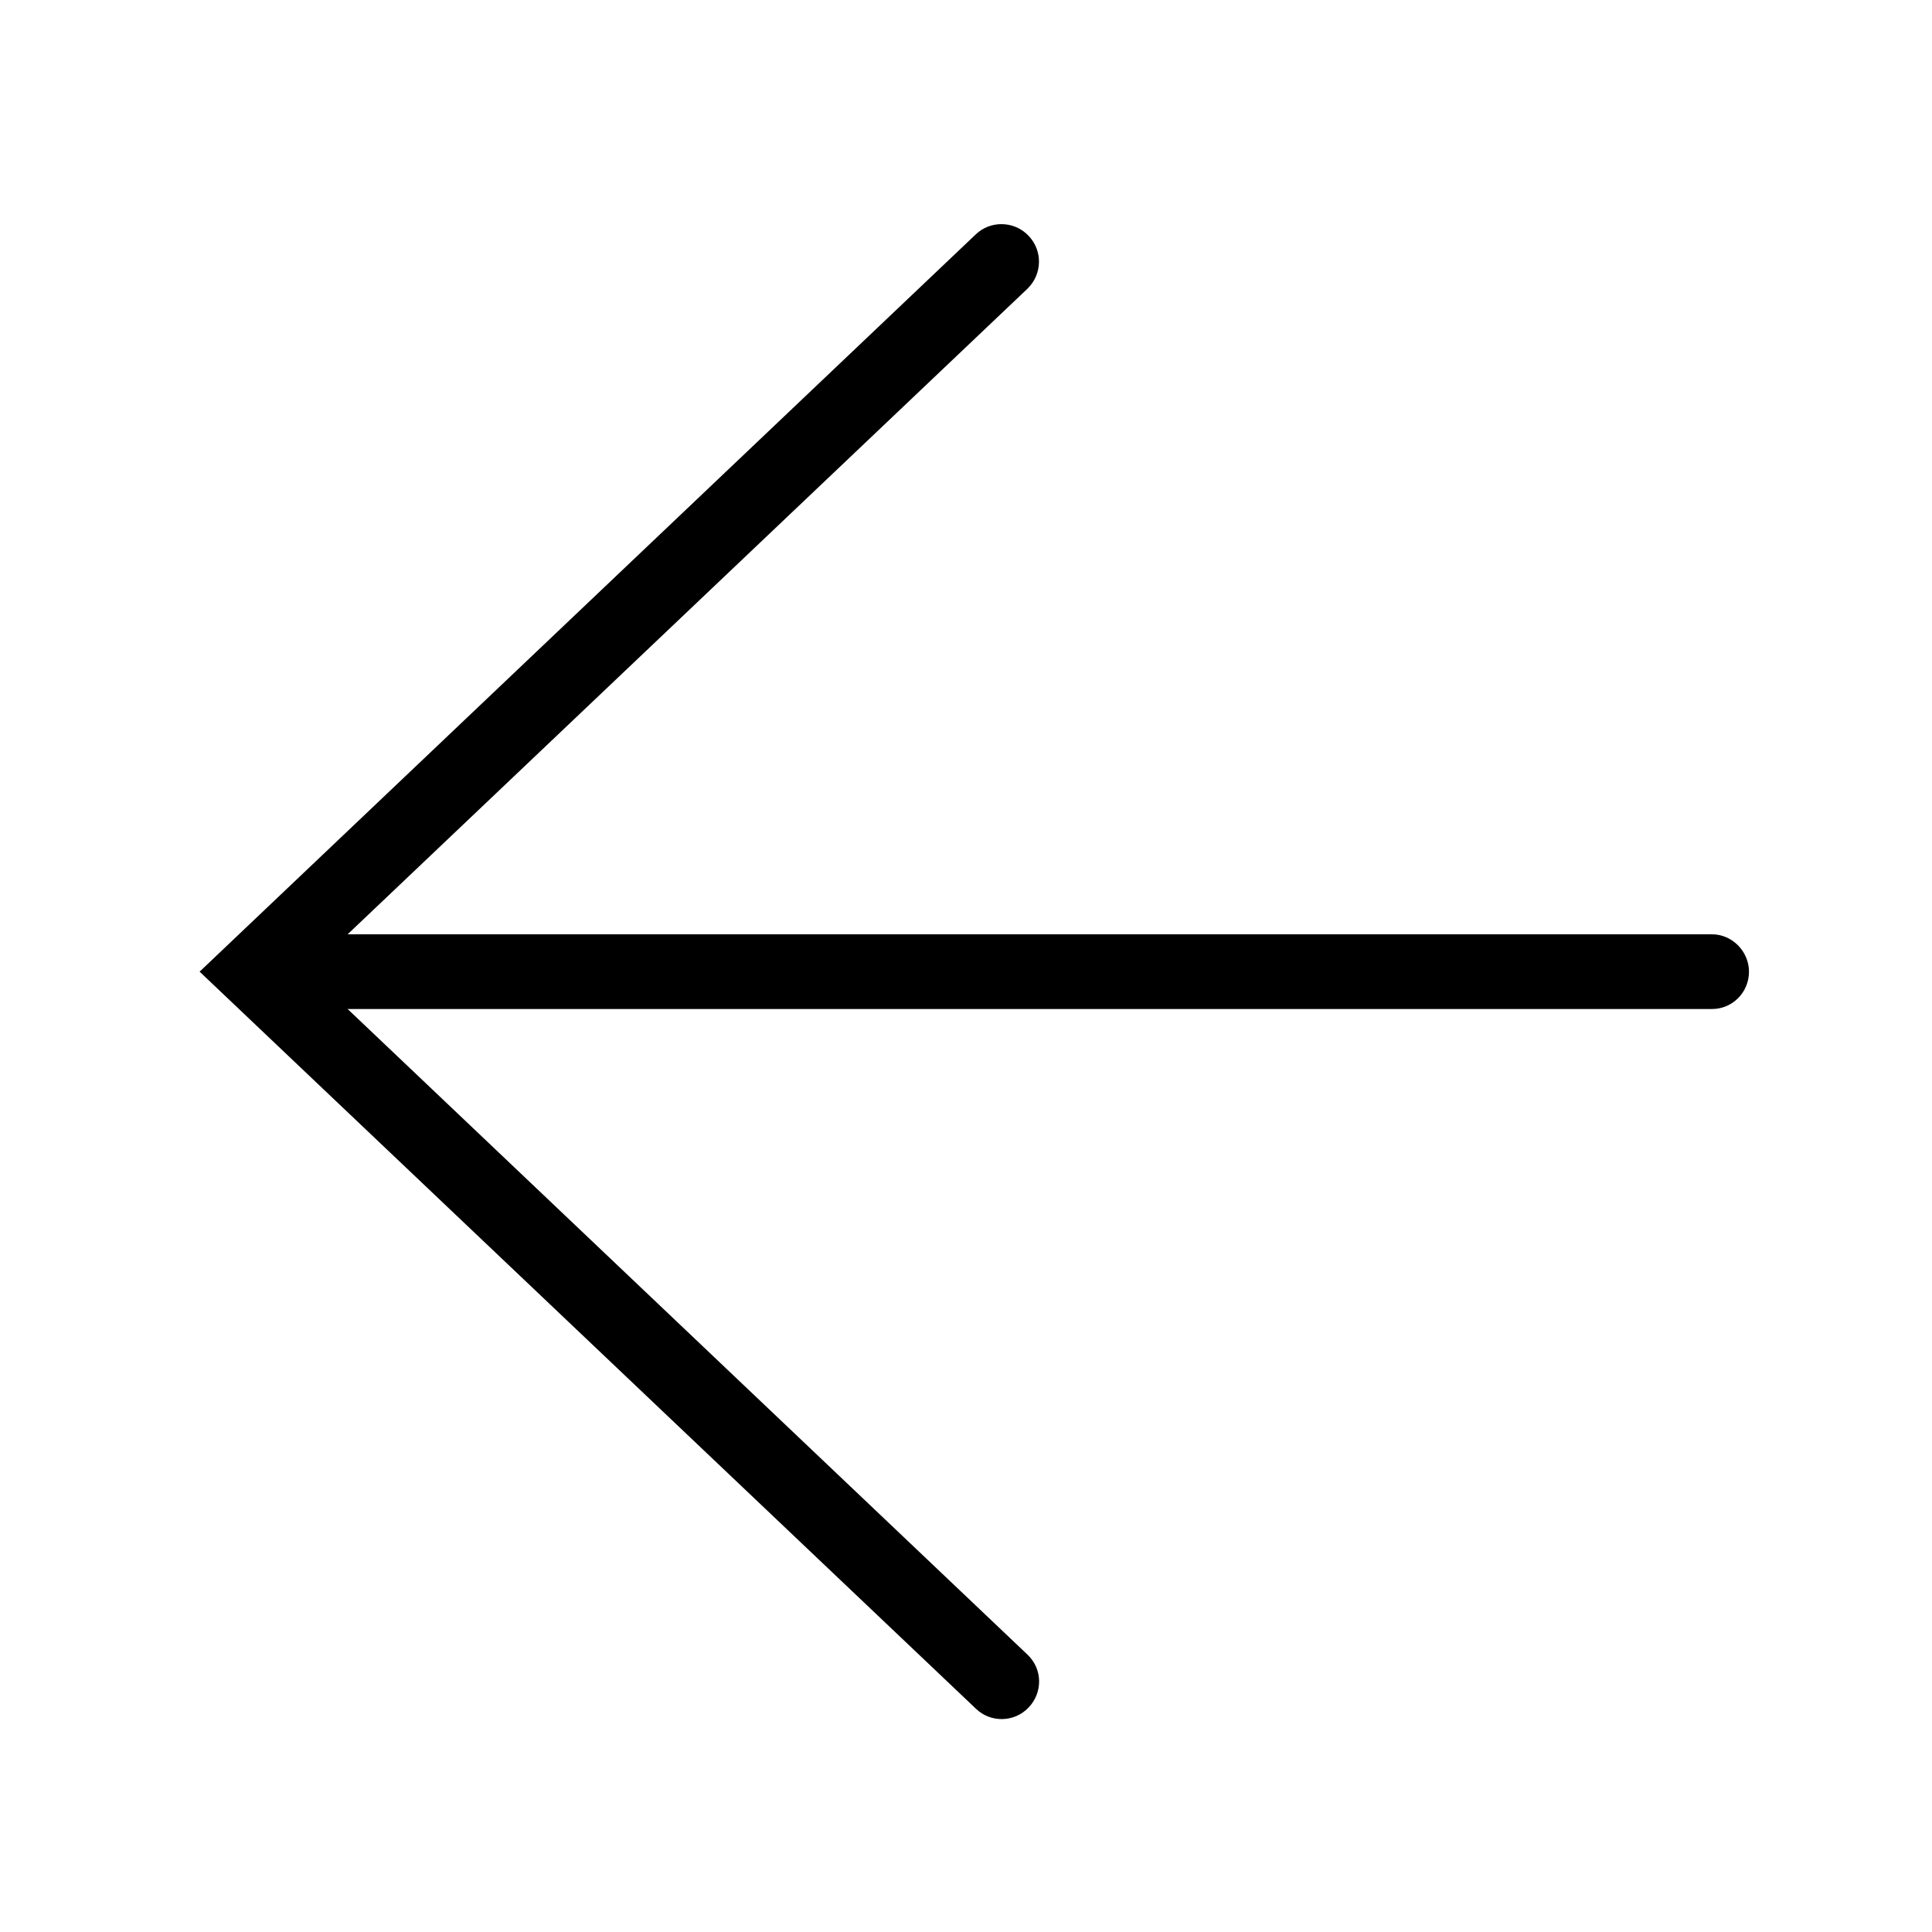 <?xml version="1.0" encoding="utf-8"?>
<!-- Generator: Adobe Illustrator 16.0.0, SVG Export Plug-In . SVG Version: 6.00 Build 0)  -->
<!DOCTYPE svg PUBLIC "-//W3C//DTD SVG 1.1//EN" "http://www.w3.org/Graphics/SVG/1.1/DTD/svg11.dtd">
<svg version="1.1" id="Layer_2" xmlns="http://www.w3.org/2000/svg" xmlns:xlink="http://www.w3.org/1999/xlink" x="0px" y="0px"
	 width="512px" height="512px" viewBox="0 0 512 512" enable-background="new 0 0 512 512" xml:space="preserve">
<path fill-rule="evenodd" clip-rule="evenodd" d="M463.5,257.5c0,5.5-4.4,9.9-9.8,9.9H77.1c-5.4,0-9.8-4.6-9.8-9.9
	c0-5.5,4.4-9.9,9.8-9.9h376.6C459.1,247.6,463.5,252.2,463.5,257.5z"/>
<path d="M265.4,59.4c2.6,0,5.2,1,7.2,3.1c3.8,4,3.6,10.2-0.3,14l-190.6,181l190.6,181c4,3.8,4.1,10,0.3,14c-3.8,4-10.1,4.1-14,0.3
	L52.9,257.5L258.6,62.1C260.5,60.3,262.9,59.4,265.4,59.4z"/>
</svg>
